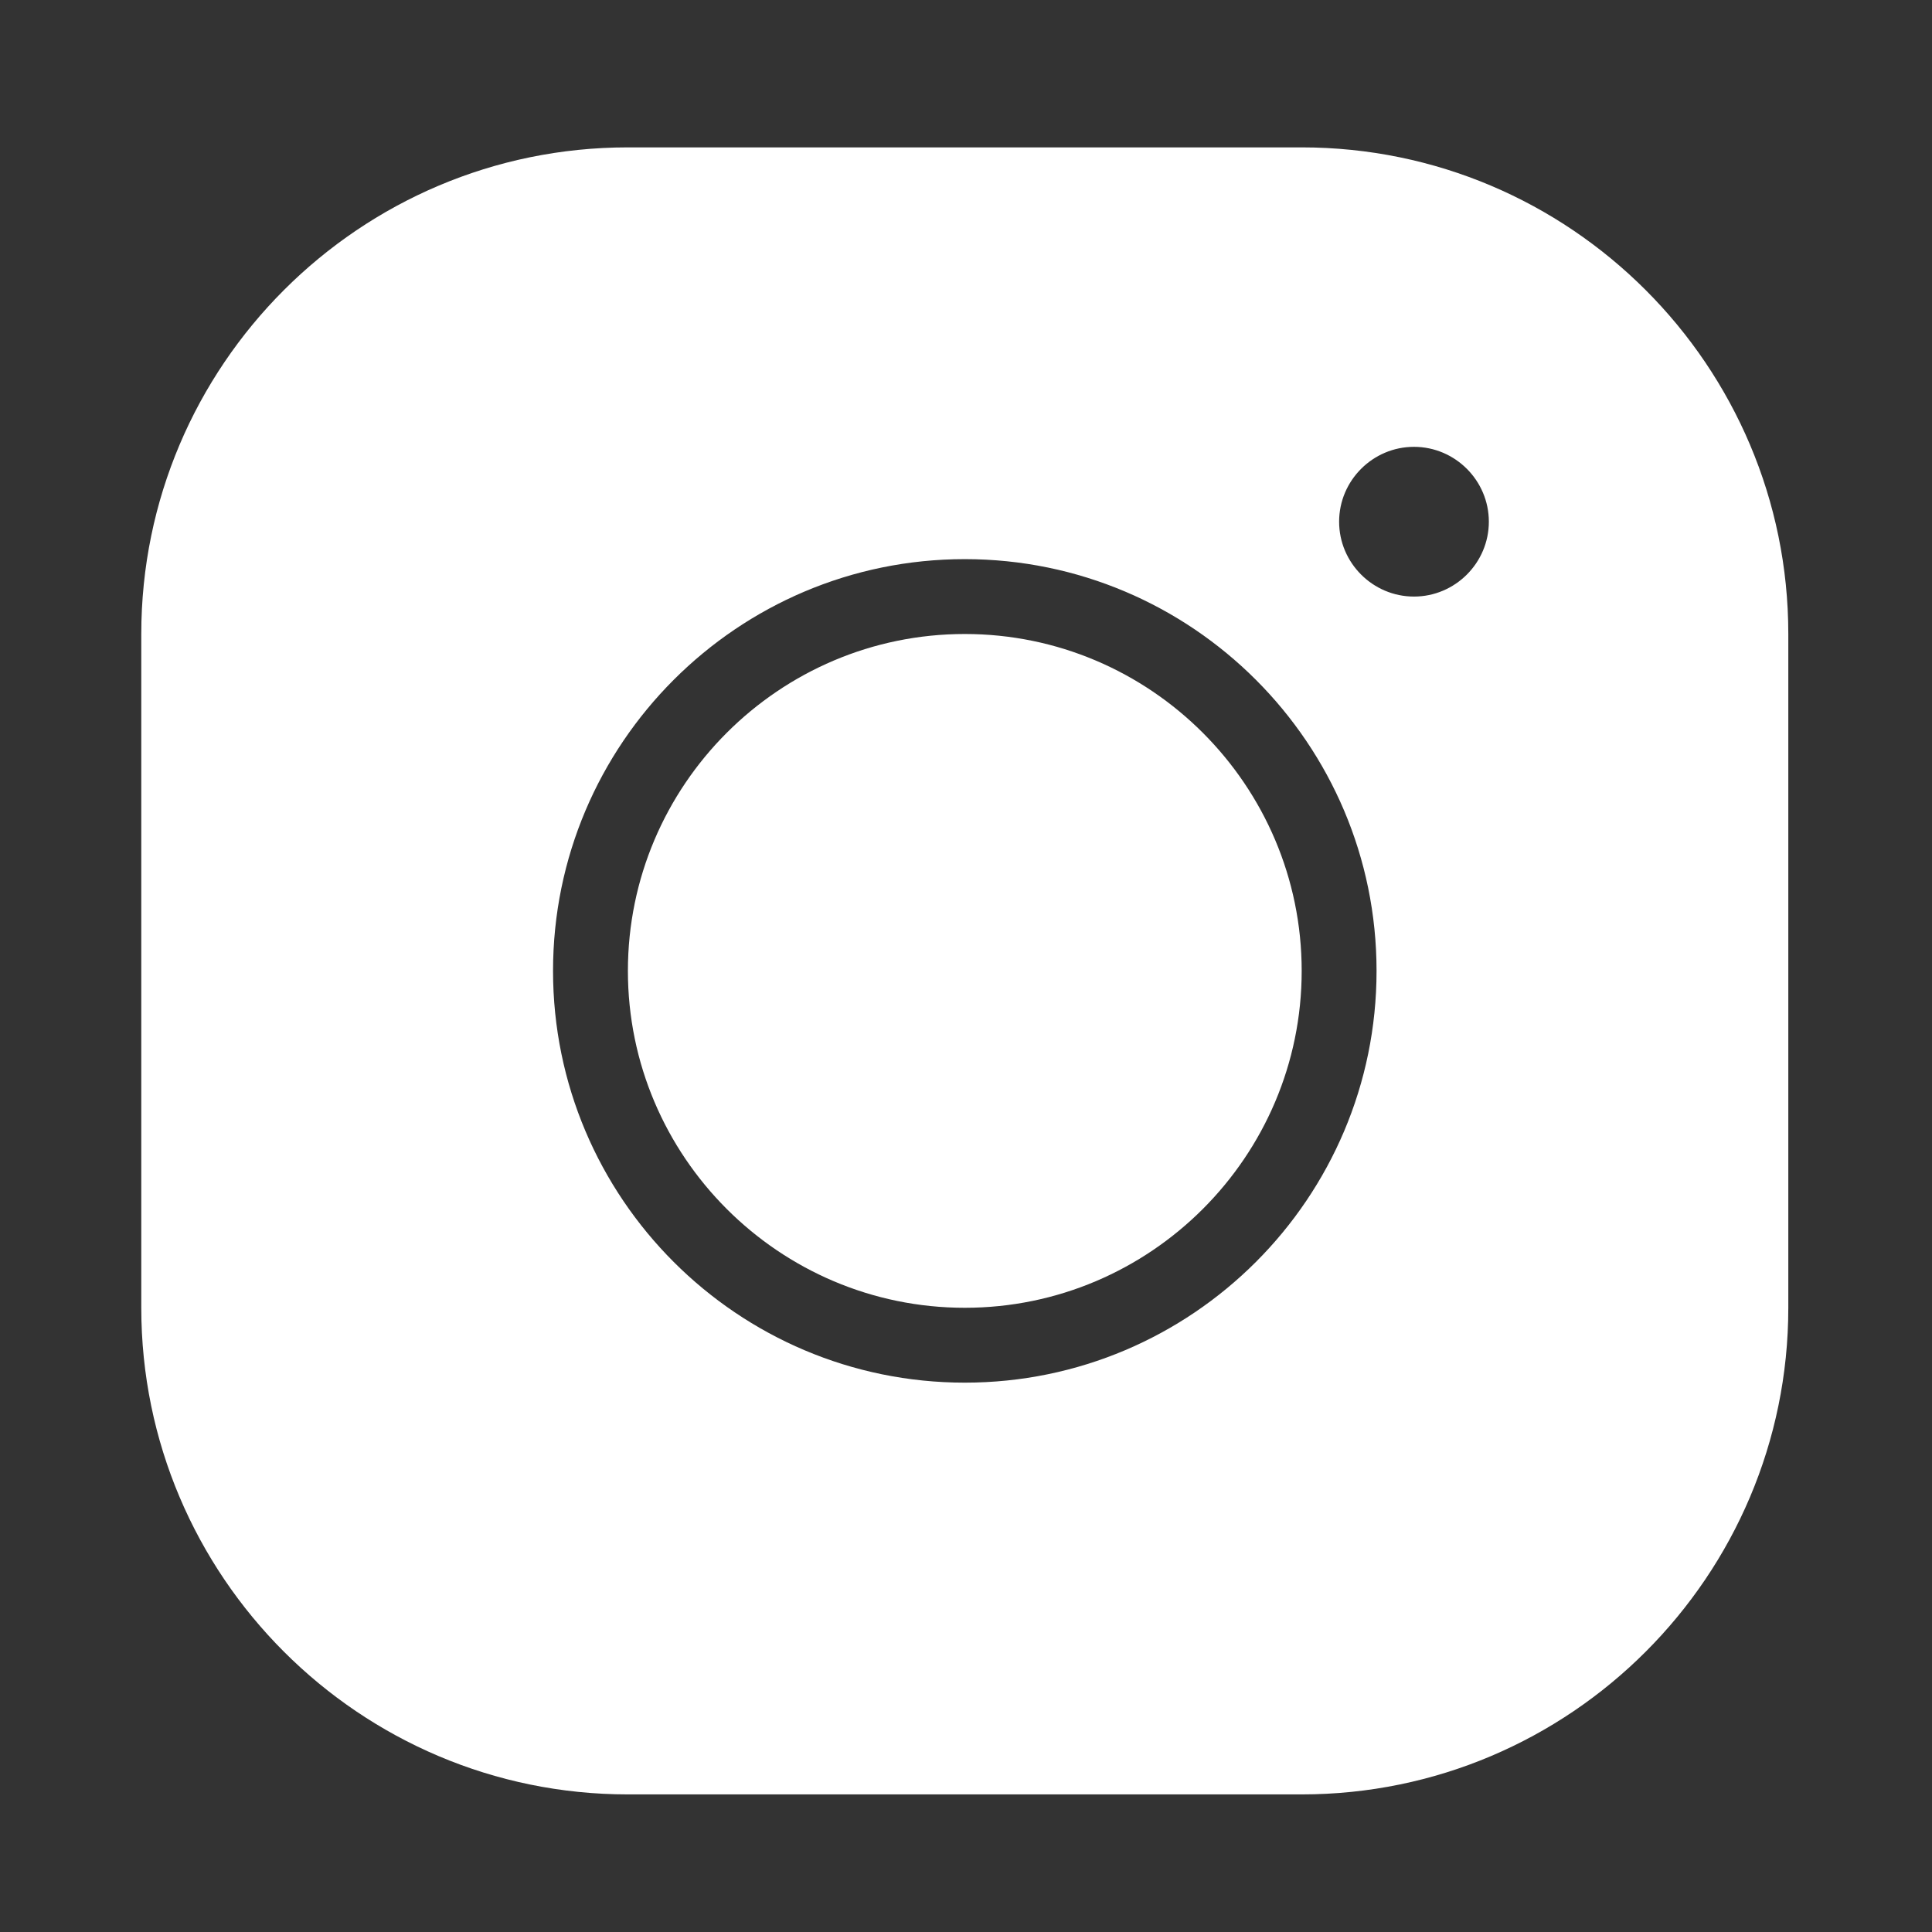 <svg width="32" height="32" viewBox="0 0 32 32" fill="none" xmlns="http://www.w3.org/2000/svg">
<rect x="0" y="0" width="32" height="32" fill="#333333" stroke="none"/>
<path d="M10.4 2.441C5.955 2.441 2.34 6.056 2.34 10.501V21.661C2.34 26.106 5.955 29.721 10.4 29.721H21.56C26.006 29.721 29.62 26.106 29.62 21.661V10.501C29.62 6.056 26.006 2.441 21.56 2.441H10.4ZM23.42 7.401C24.102 7.401 24.66 7.959 24.66 8.641C24.66 9.323 24.102 9.881 23.42 9.881C22.738 9.881 22.18 9.323 22.18 8.641C22.18 7.959 22.738 7.401 23.42 7.401ZM15.98 9.261C19.744 9.261 22.8 12.318 22.8 16.081C22.8 19.844 19.744 22.901 15.98 22.901C12.217 22.901 9.16 19.844 9.16 16.081C9.16 12.318 12.217 9.261 15.98 9.261ZM15.98 10.501C12.905 10.501 10.4 13.006 10.4 16.081C10.4 19.156 12.905 21.661 15.98 21.661C19.055 21.661 21.56 19.156 21.56 16.081C21.56 13.006 19.055 10.501 15.98 10.501Z" fill="white"/>
</svg>
